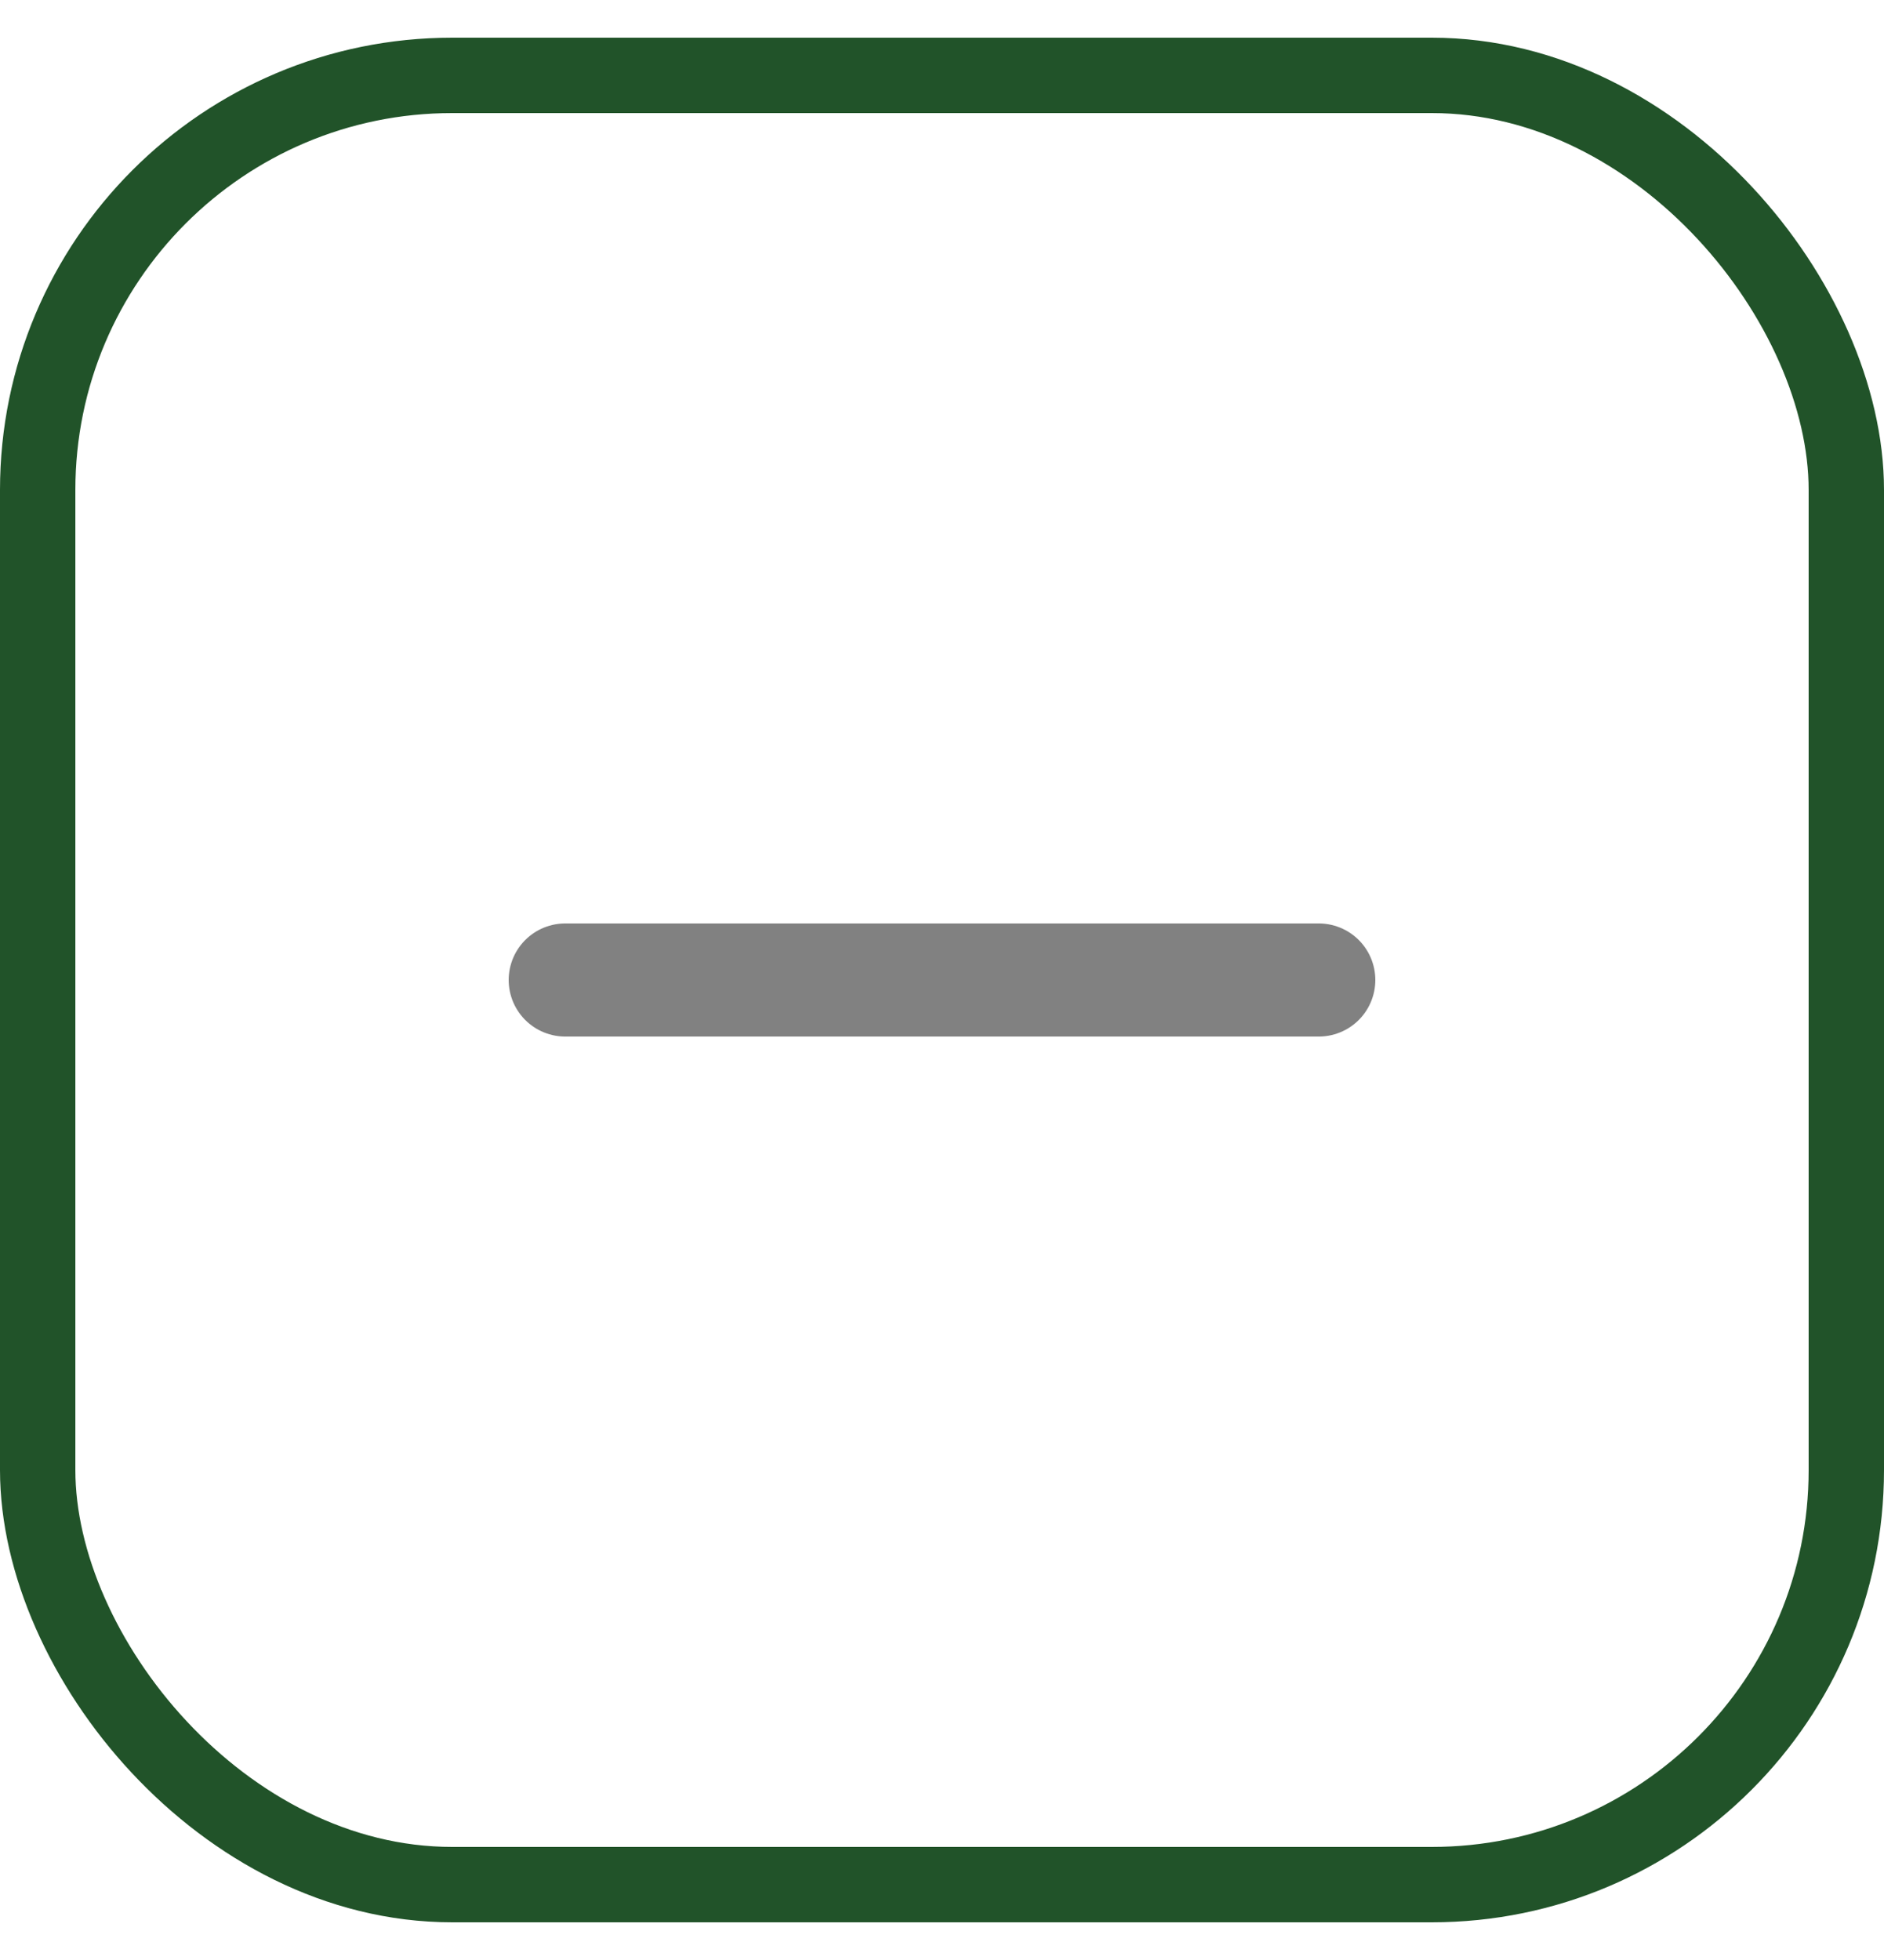 <svg width="25" height="26" viewBox="0 0 25 26" fill="none" xmlns="http://www.w3.org/2000/svg">
<rect x="0.5" y="1" width="24" height="24" rx="5.5" stroke="#215329"/>
<path d="M7.5 13L17.5 13" stroke="#818181" stroke-width="1.5" stroke-linecap="round" stroke-linejoin="round"/>
</svg>
